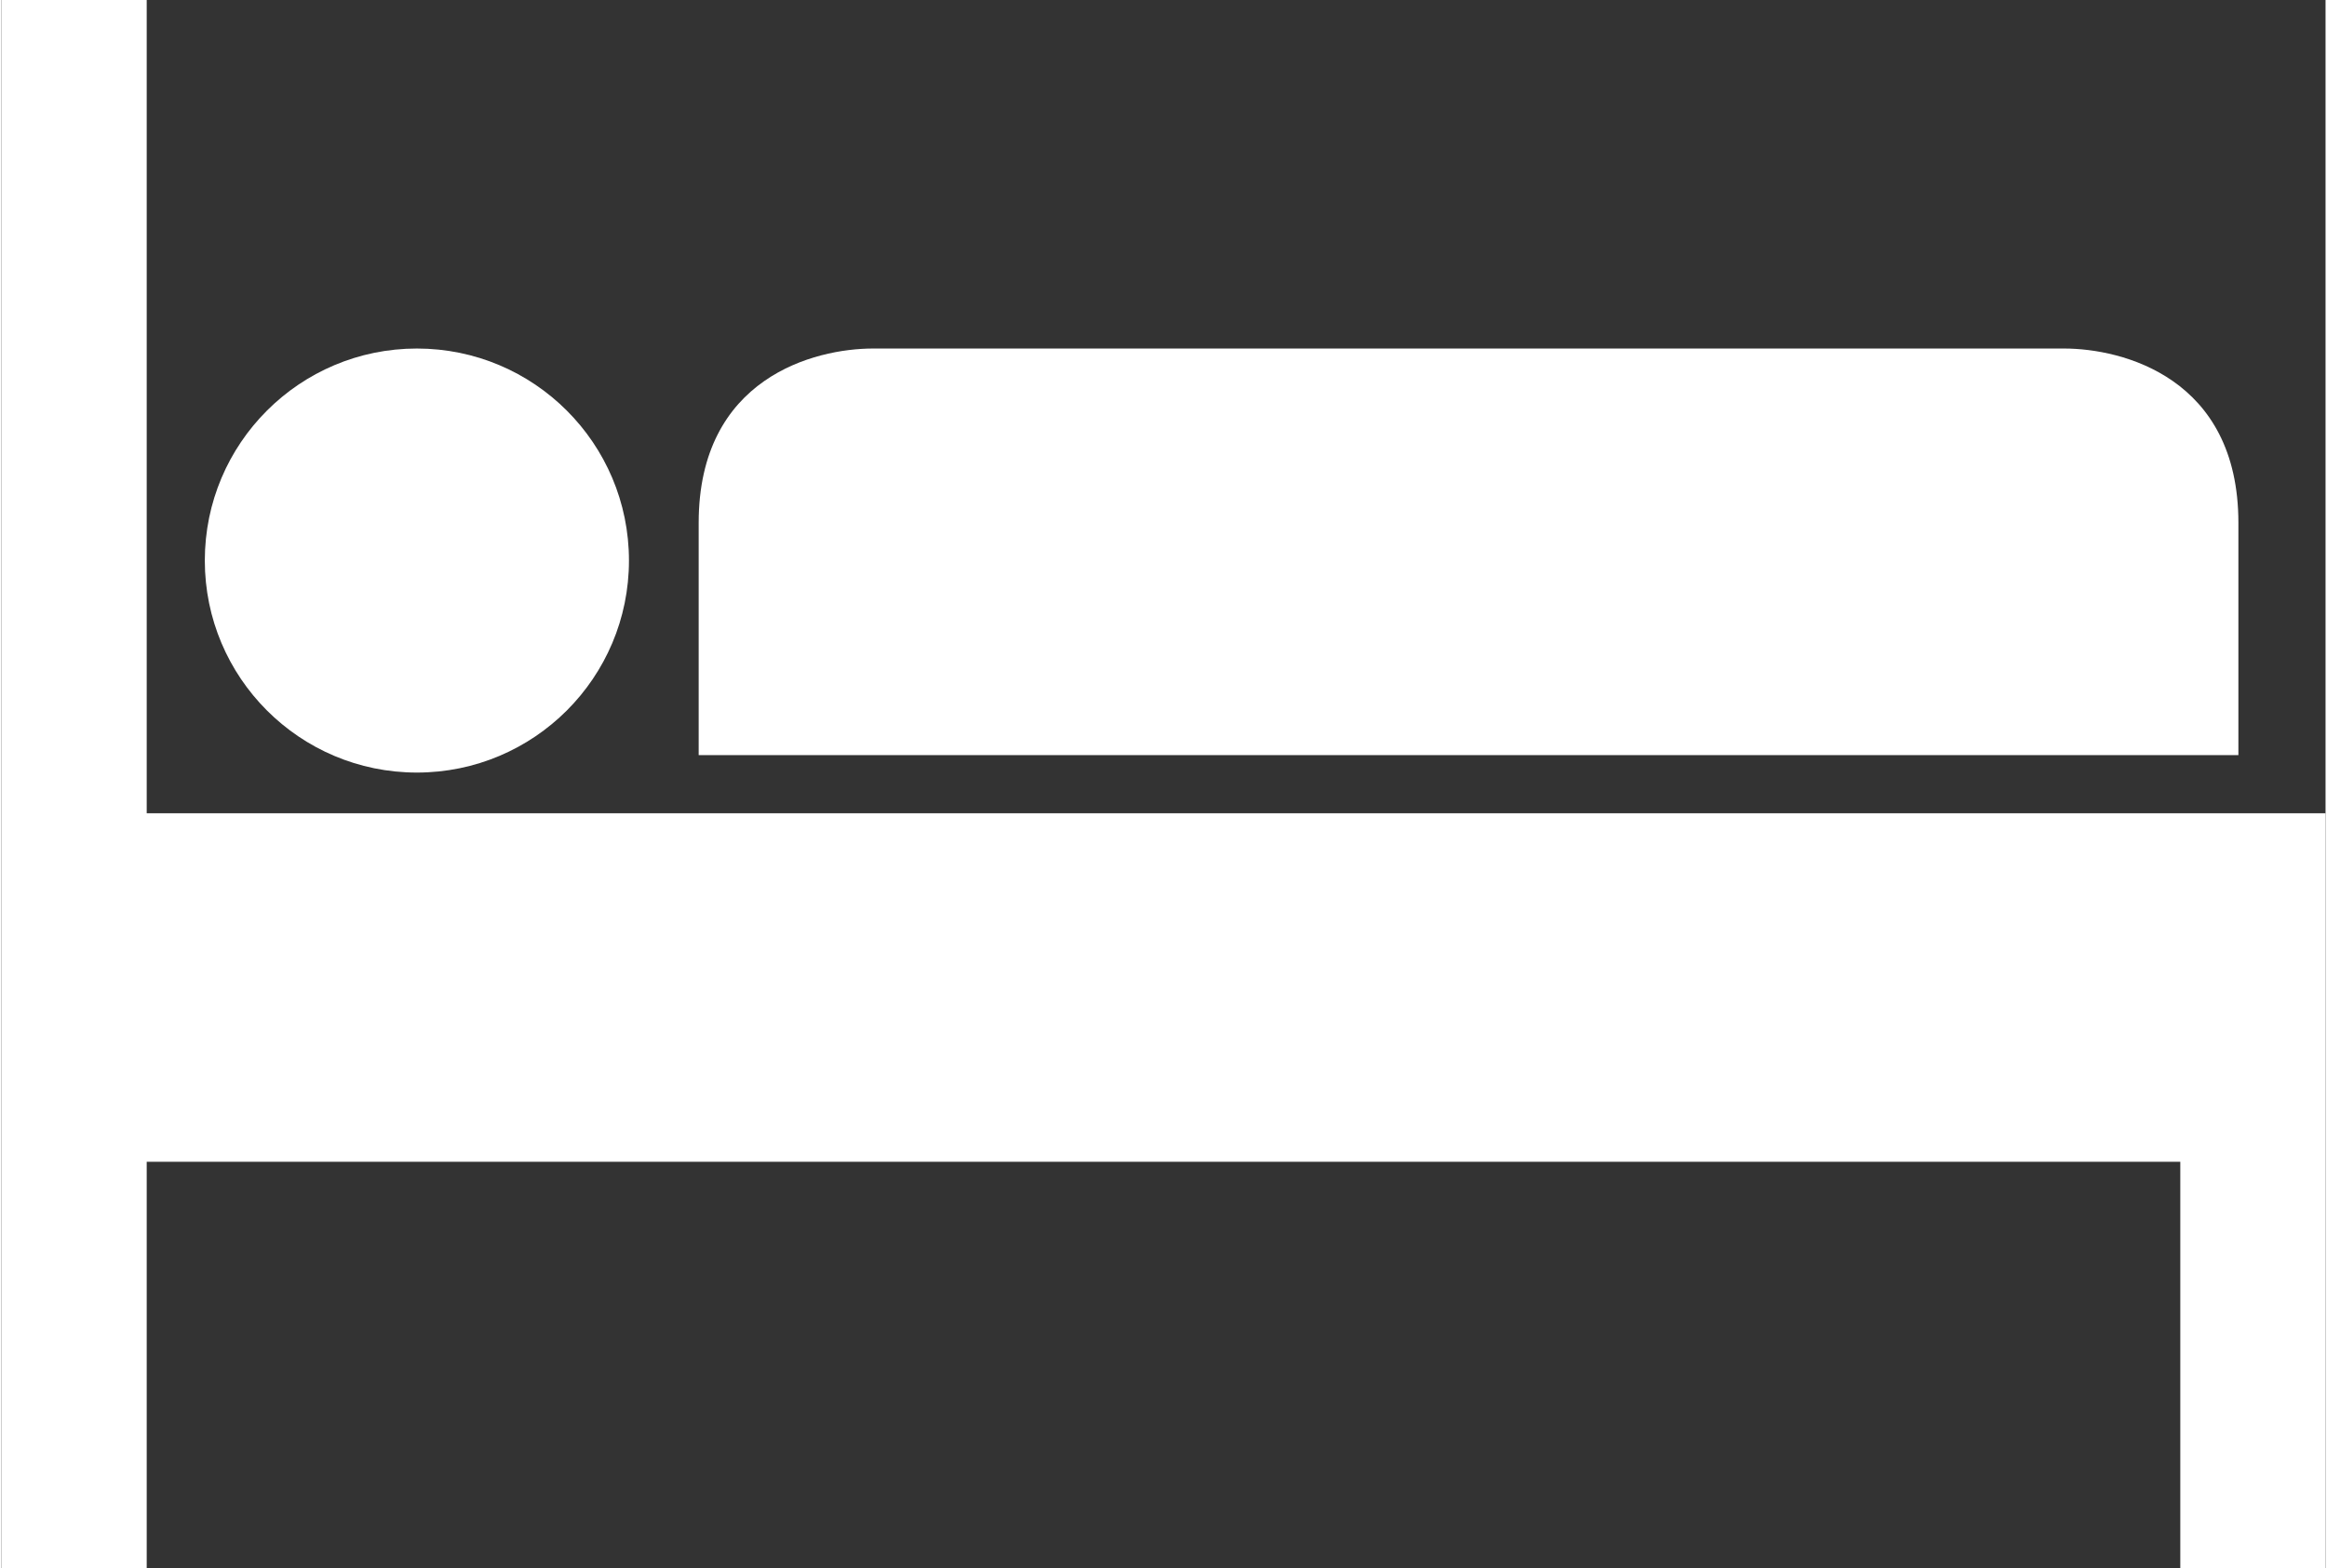 <svg xmlns="http://www.w3.org/2000/svg" width="80.1" height="54" viewBox="0 0 80 54">
  <rect x="0" y="0" width="80" height="54" fill="#333333" stroke="none"/>
  <path fill="#fff" d="M71 12H30c-2 0-6 1-6 6v8h53v-8c0-5-4-6-6-6z"/>
  <path fill="#fff" d="M13 28H5V0H0v54h5V40h70v14h5V28z"/>
  <circle fill="#fff" cx="7.3" cy="7.3" r="7.3" transform="translate(7 12)"/>
</svg>